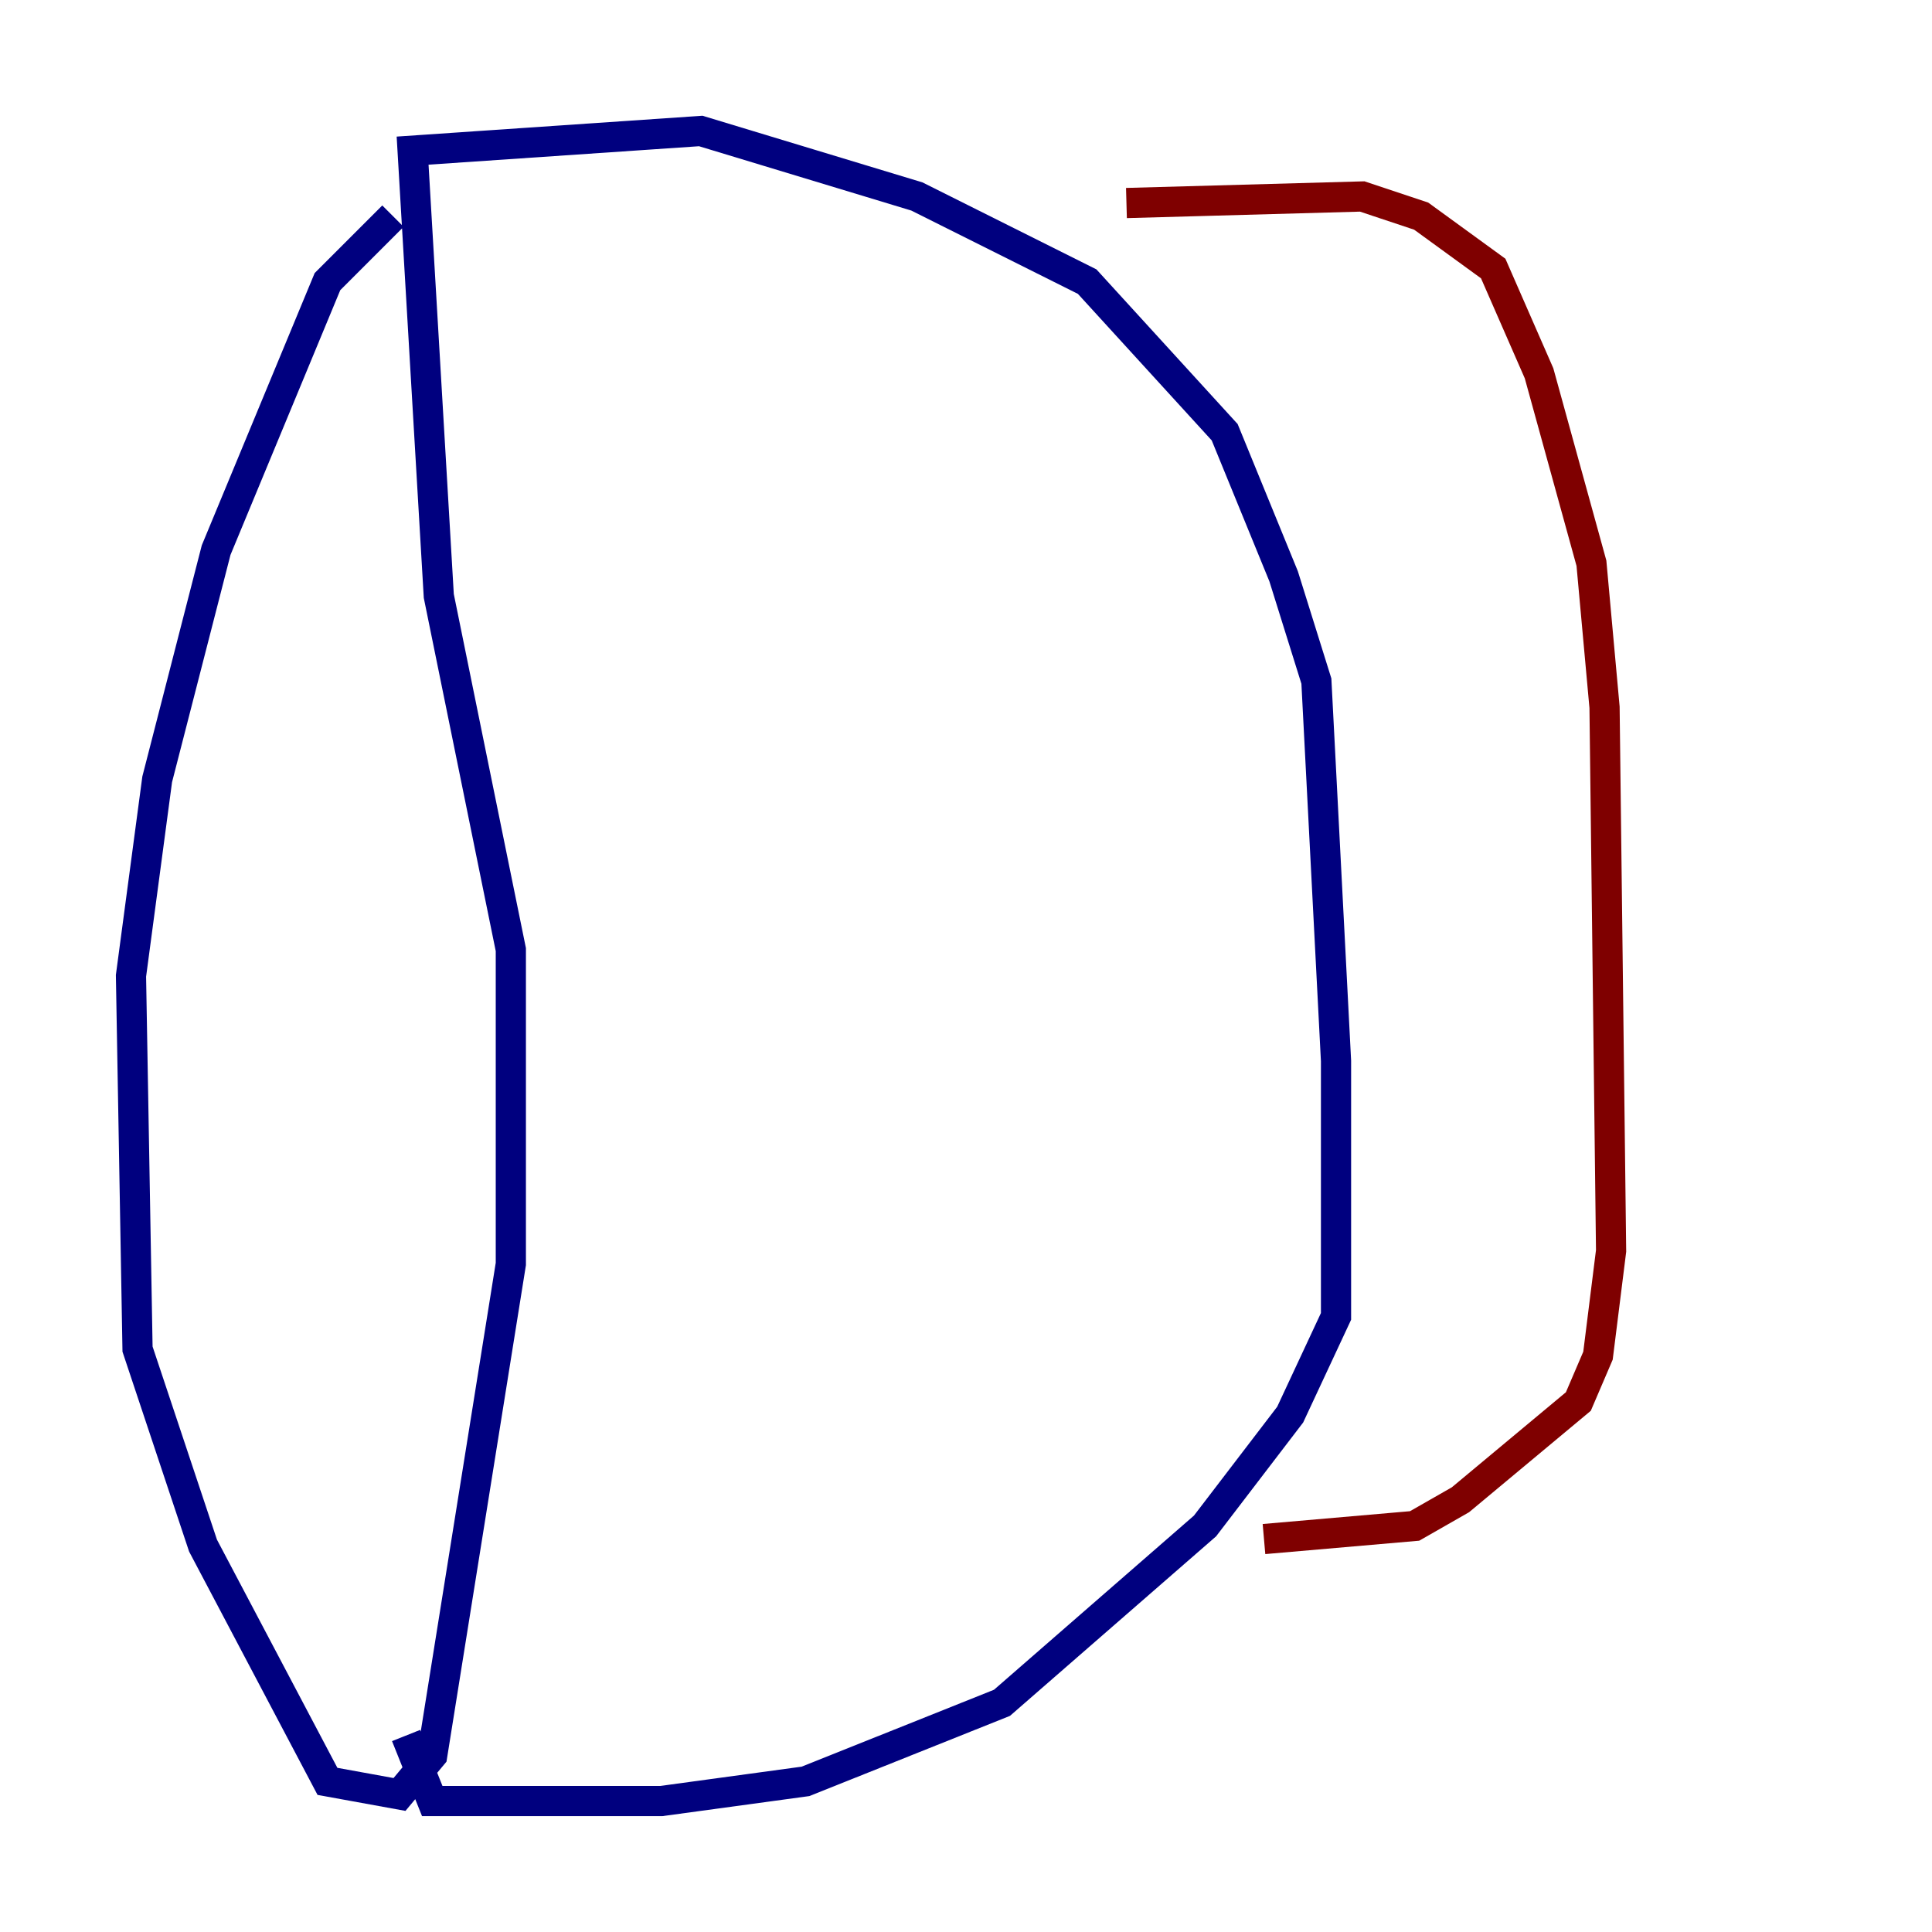 <?xml version="1.0" encoding="utf-8" ?>
<svg baseProfile="tiny" height="128" version="1.2" viewBox="0,0,128,128" width="128" xmlns="http://www.w3.org/2000/svg" xmlns:ev="http://www.w3.org/2001/xml-events" xmlns:xlink="http://www.w3.org/1999/xlink"><defs /><polyline fill="none" points="26.034,14.319 21.695,18.658 14.319,36.447 10.414,51.634 8.678,64.651 9.112,89.383 13.451,102.4 21.695,118.02 26.468,118.888 28.637,116.285 33.844,83.742 33.844,62.915 29.071,39.485 27.336,9.98 46.427,8.678 60.746,13.017 72.027,18.658 81.139,28.637 85.044,38.183 87.214,45.125 88.515,70.291 88.515,87.214 85.478,93.722 79.837,101.098 66.386,112.814 53.37,118.02 43.824,119.322 28.637,119.322 26.902,114.983" stroke="#00007f" stroke-width="2" /><polyline fill="none" points="74.63,13.451 90.251,13.017 94.156,14.319 98.929,17.79 101.966,24.732 105.437,37.315 106.305,46.861 106.739,82.875 105.871,89.817 104.57,92.854 96.759,99.363 93.722,101.098 83.742,101.966" stroke="#7f0000" stroke-width="2" /></svg>